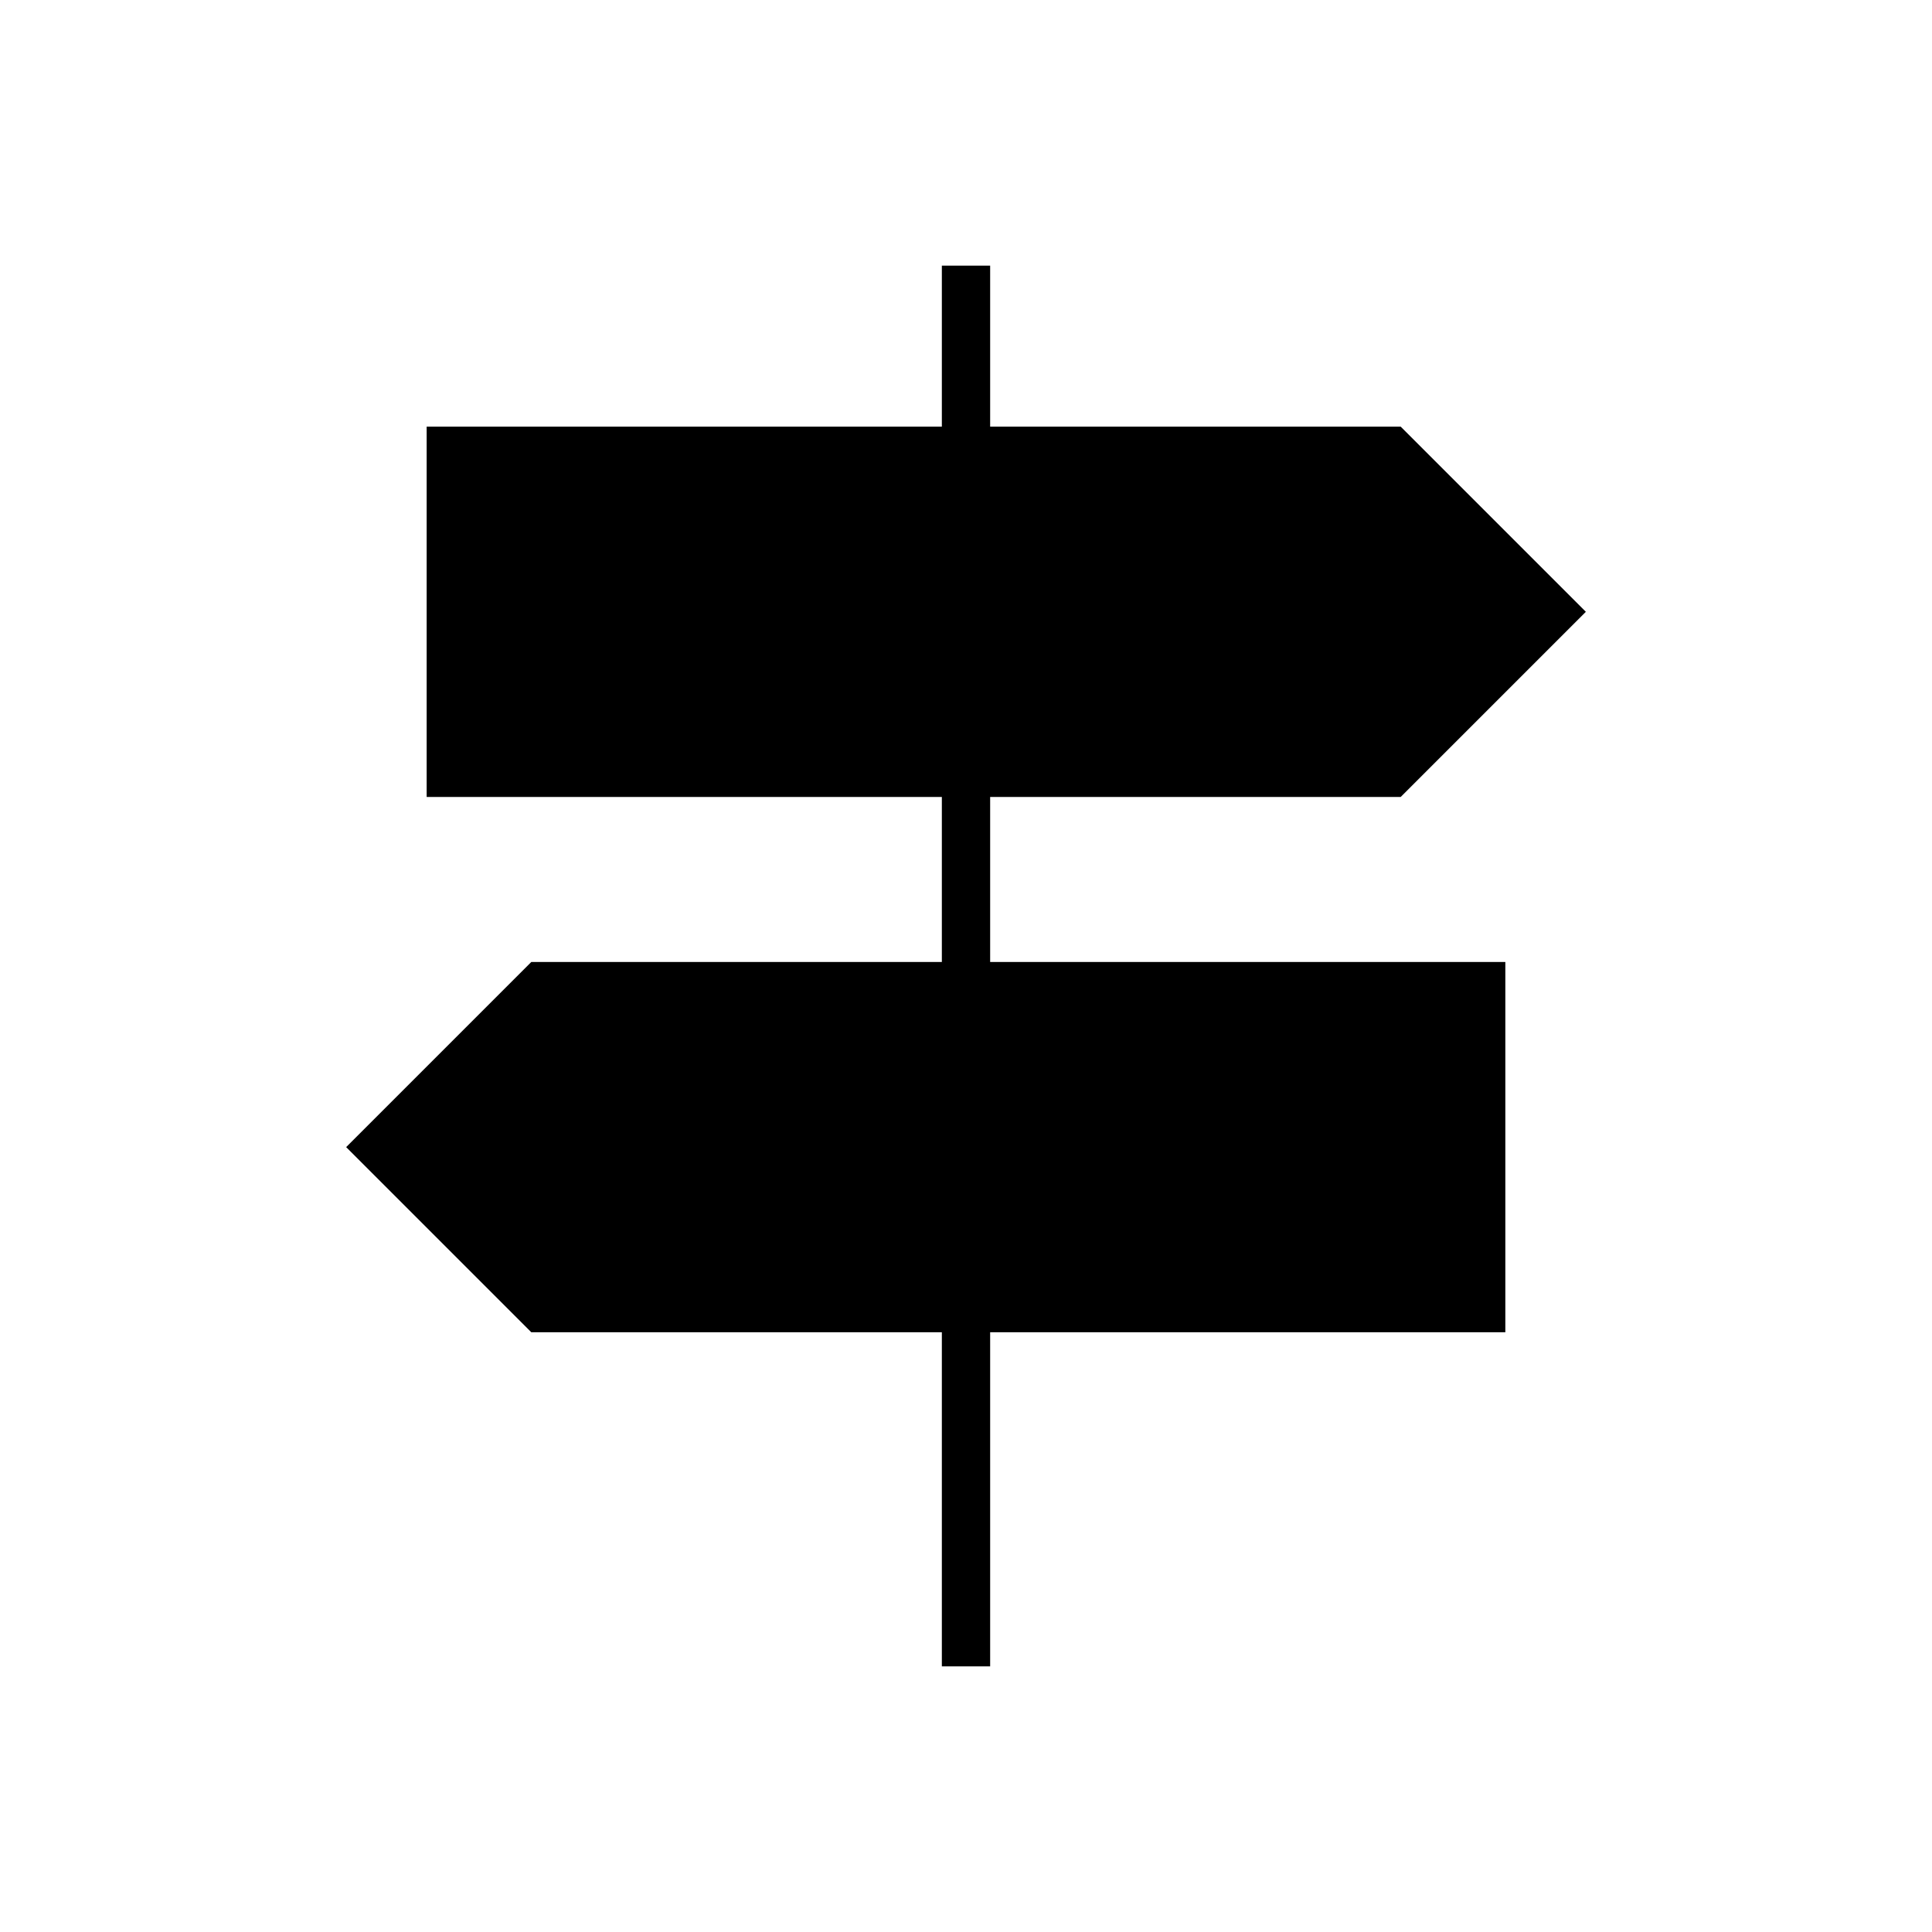 <svg xmlns="http://www.w3.org/2000/svg" height="40" viewBox="0 -960 960 960" width="40"><path d="M468-132v-166H264l-92-92 92-92h204v-82H212v-184h256v-80h24v80h204l92 92-92 92H492v82h256v184H492v166h-24Z"/></svg>